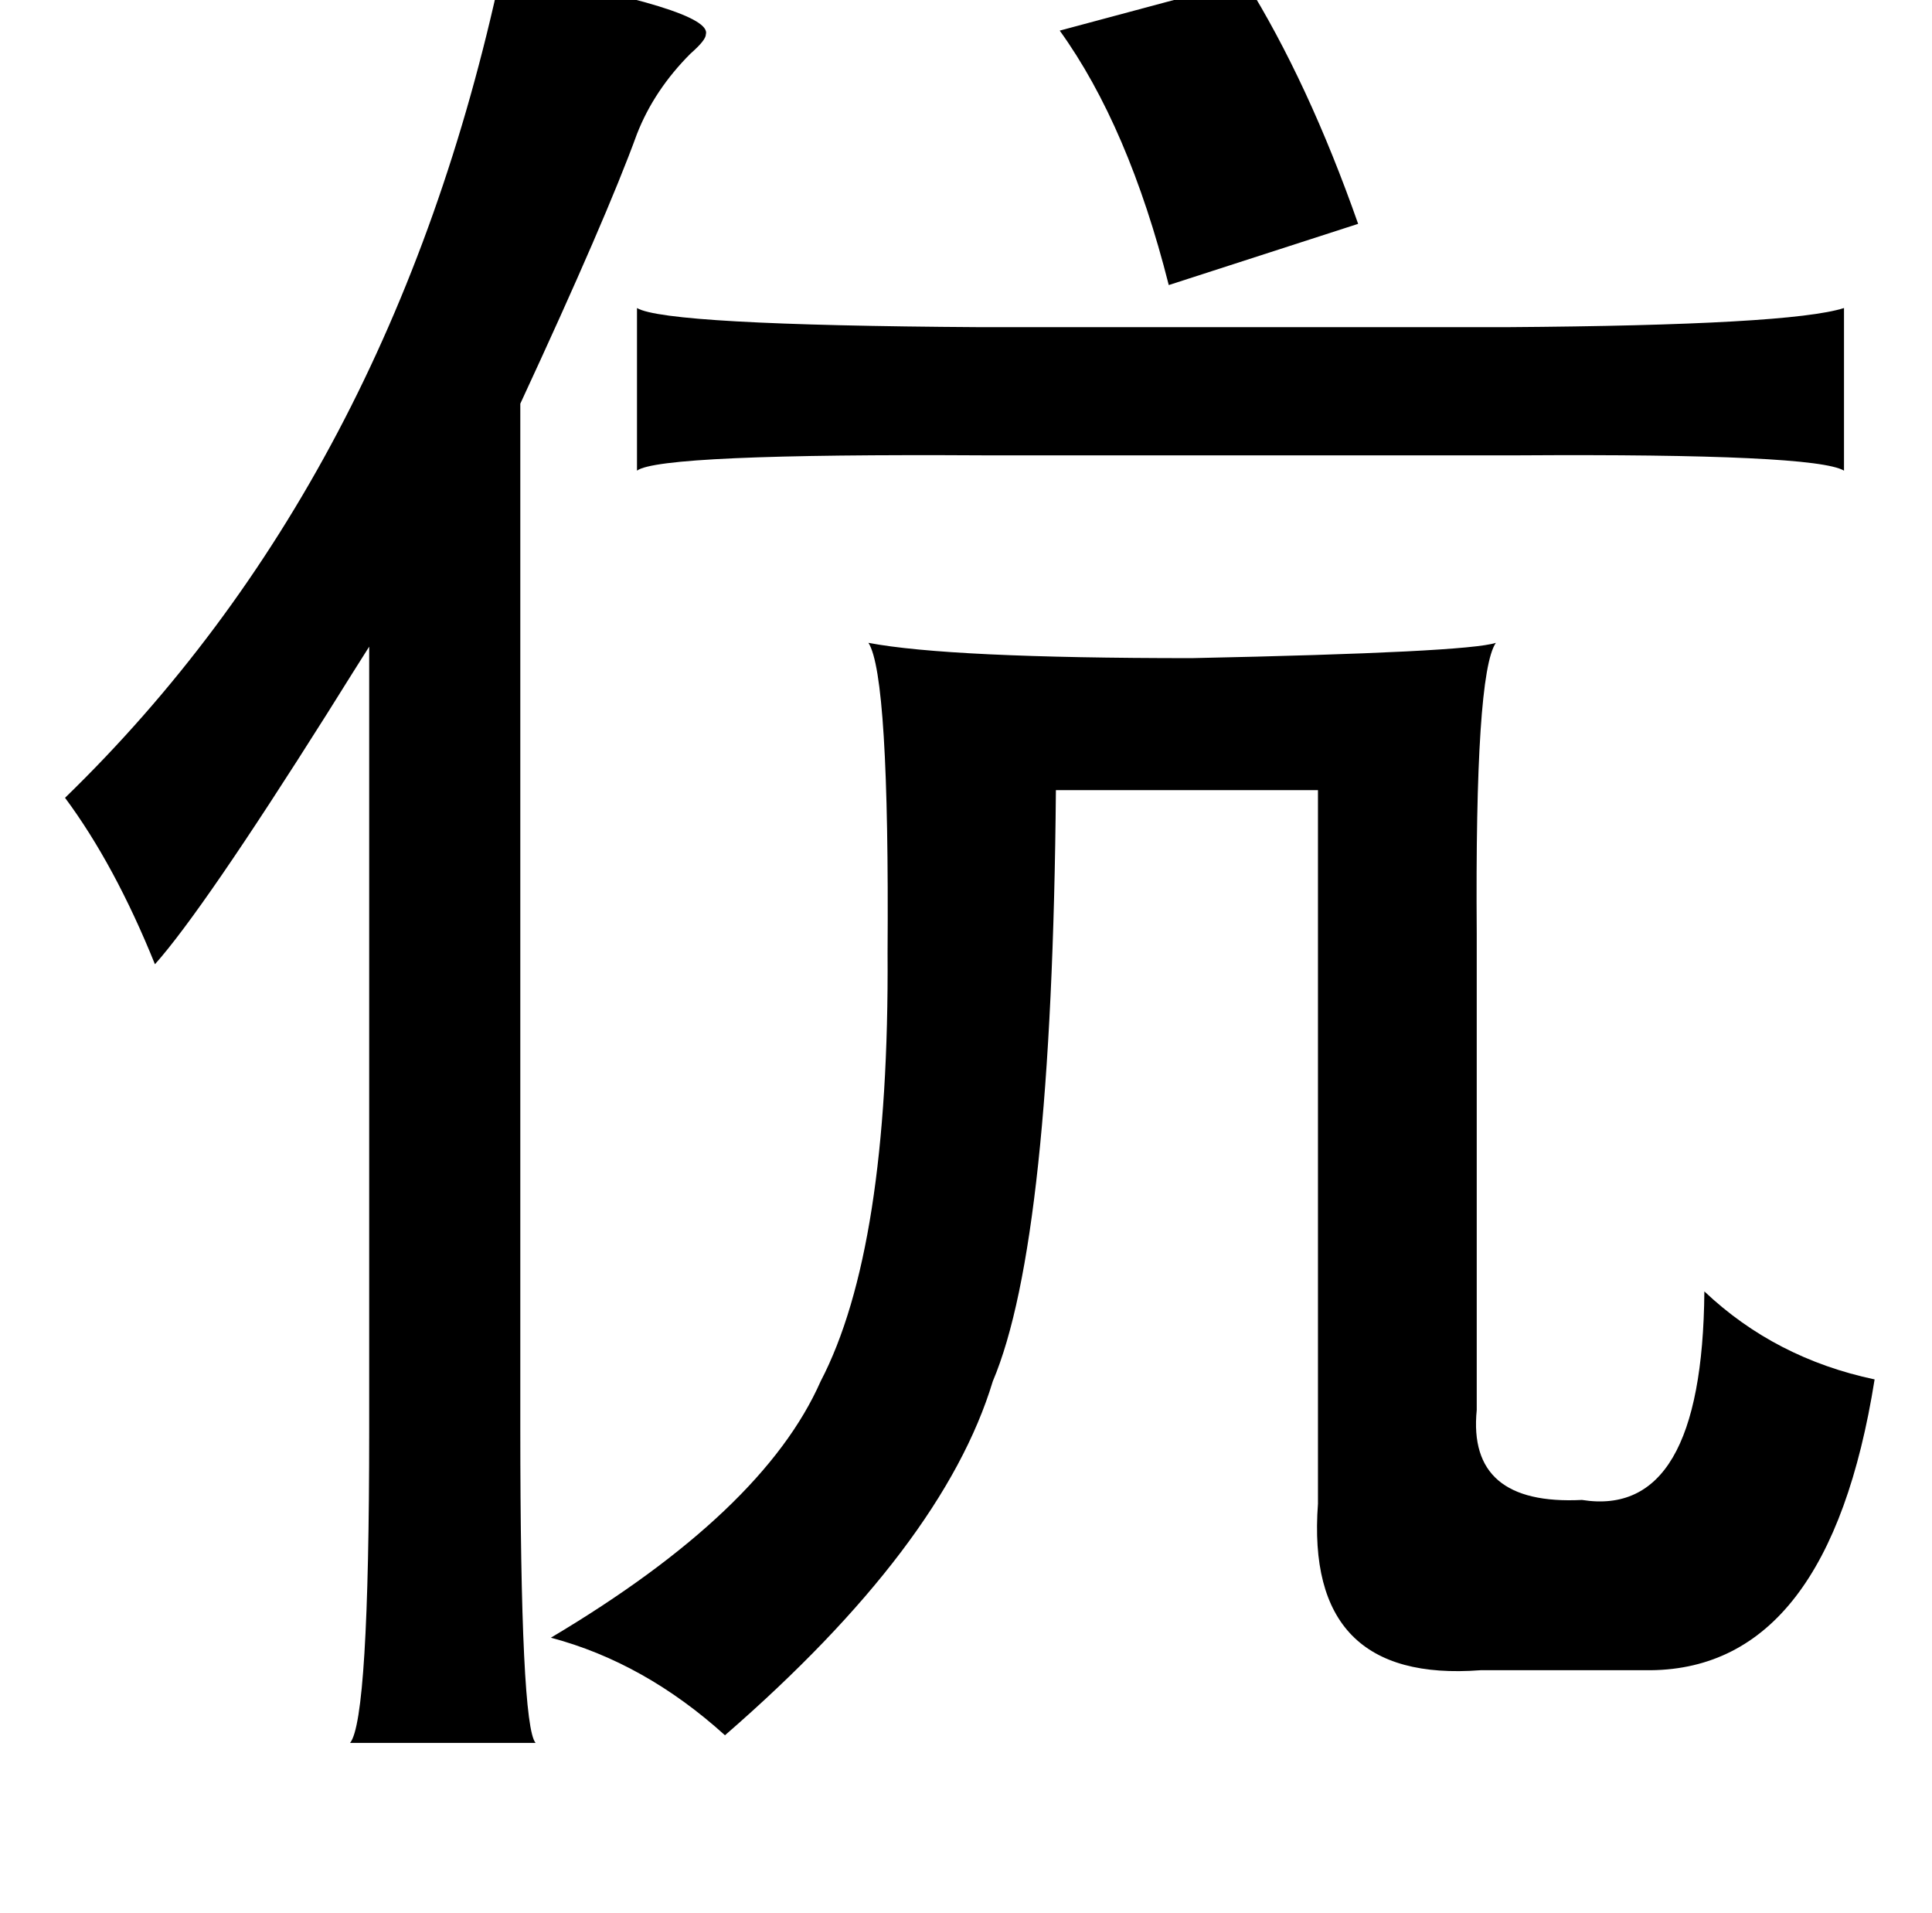 <?xml version="1.0" standalone="no"?>
<!DOCTYPE svg PUBLIC "-//W3C//DTD SVG 1.1//EN" "http://www.w3.org/Graphics/SVG/1.1/DTD/svg11.dtd" >
<svg xmlns="http://www.w3.org/2000/svg" xmlns:xlink="http://www.w3.org/1999/xlink" version="1.1" viewBox="-10 0 1010 1000">
   <path fill="currentColor"
d="M252 -15q111 20 107 33q0 3 -8 10q-19 19 -28 42q-16 44 -61 141v535q0 156 8 165h-97q10 -12 10 -163v-410q-7 11 -22 35q-65 103 -90 131q-21 -52 -47 -87q171 -166 228 -432zM641 -10q33 53 59 127l-99 32q-21 -83 -57 -133zM954 161v85q-15 -9 -170 -8h-280
q-169 -1 -181 8v-85q15 9 179 10h276q148 -1 176 -10zM772 336q-11 16 -10 152v249q-5 50 55 47q63 10 64 -109q37 35 89 46q-24 151 -117 152h-89q-92 7 -85 -87v-373h-137q-2 236 -33 309q-26 86 -140 185q-42 -38 -91 -51q111 -66 141 -134q36 -69 35 -224
q1 -145 -10 -162q42 8 169 8q144 -3 159 -8z" />
</svg>
